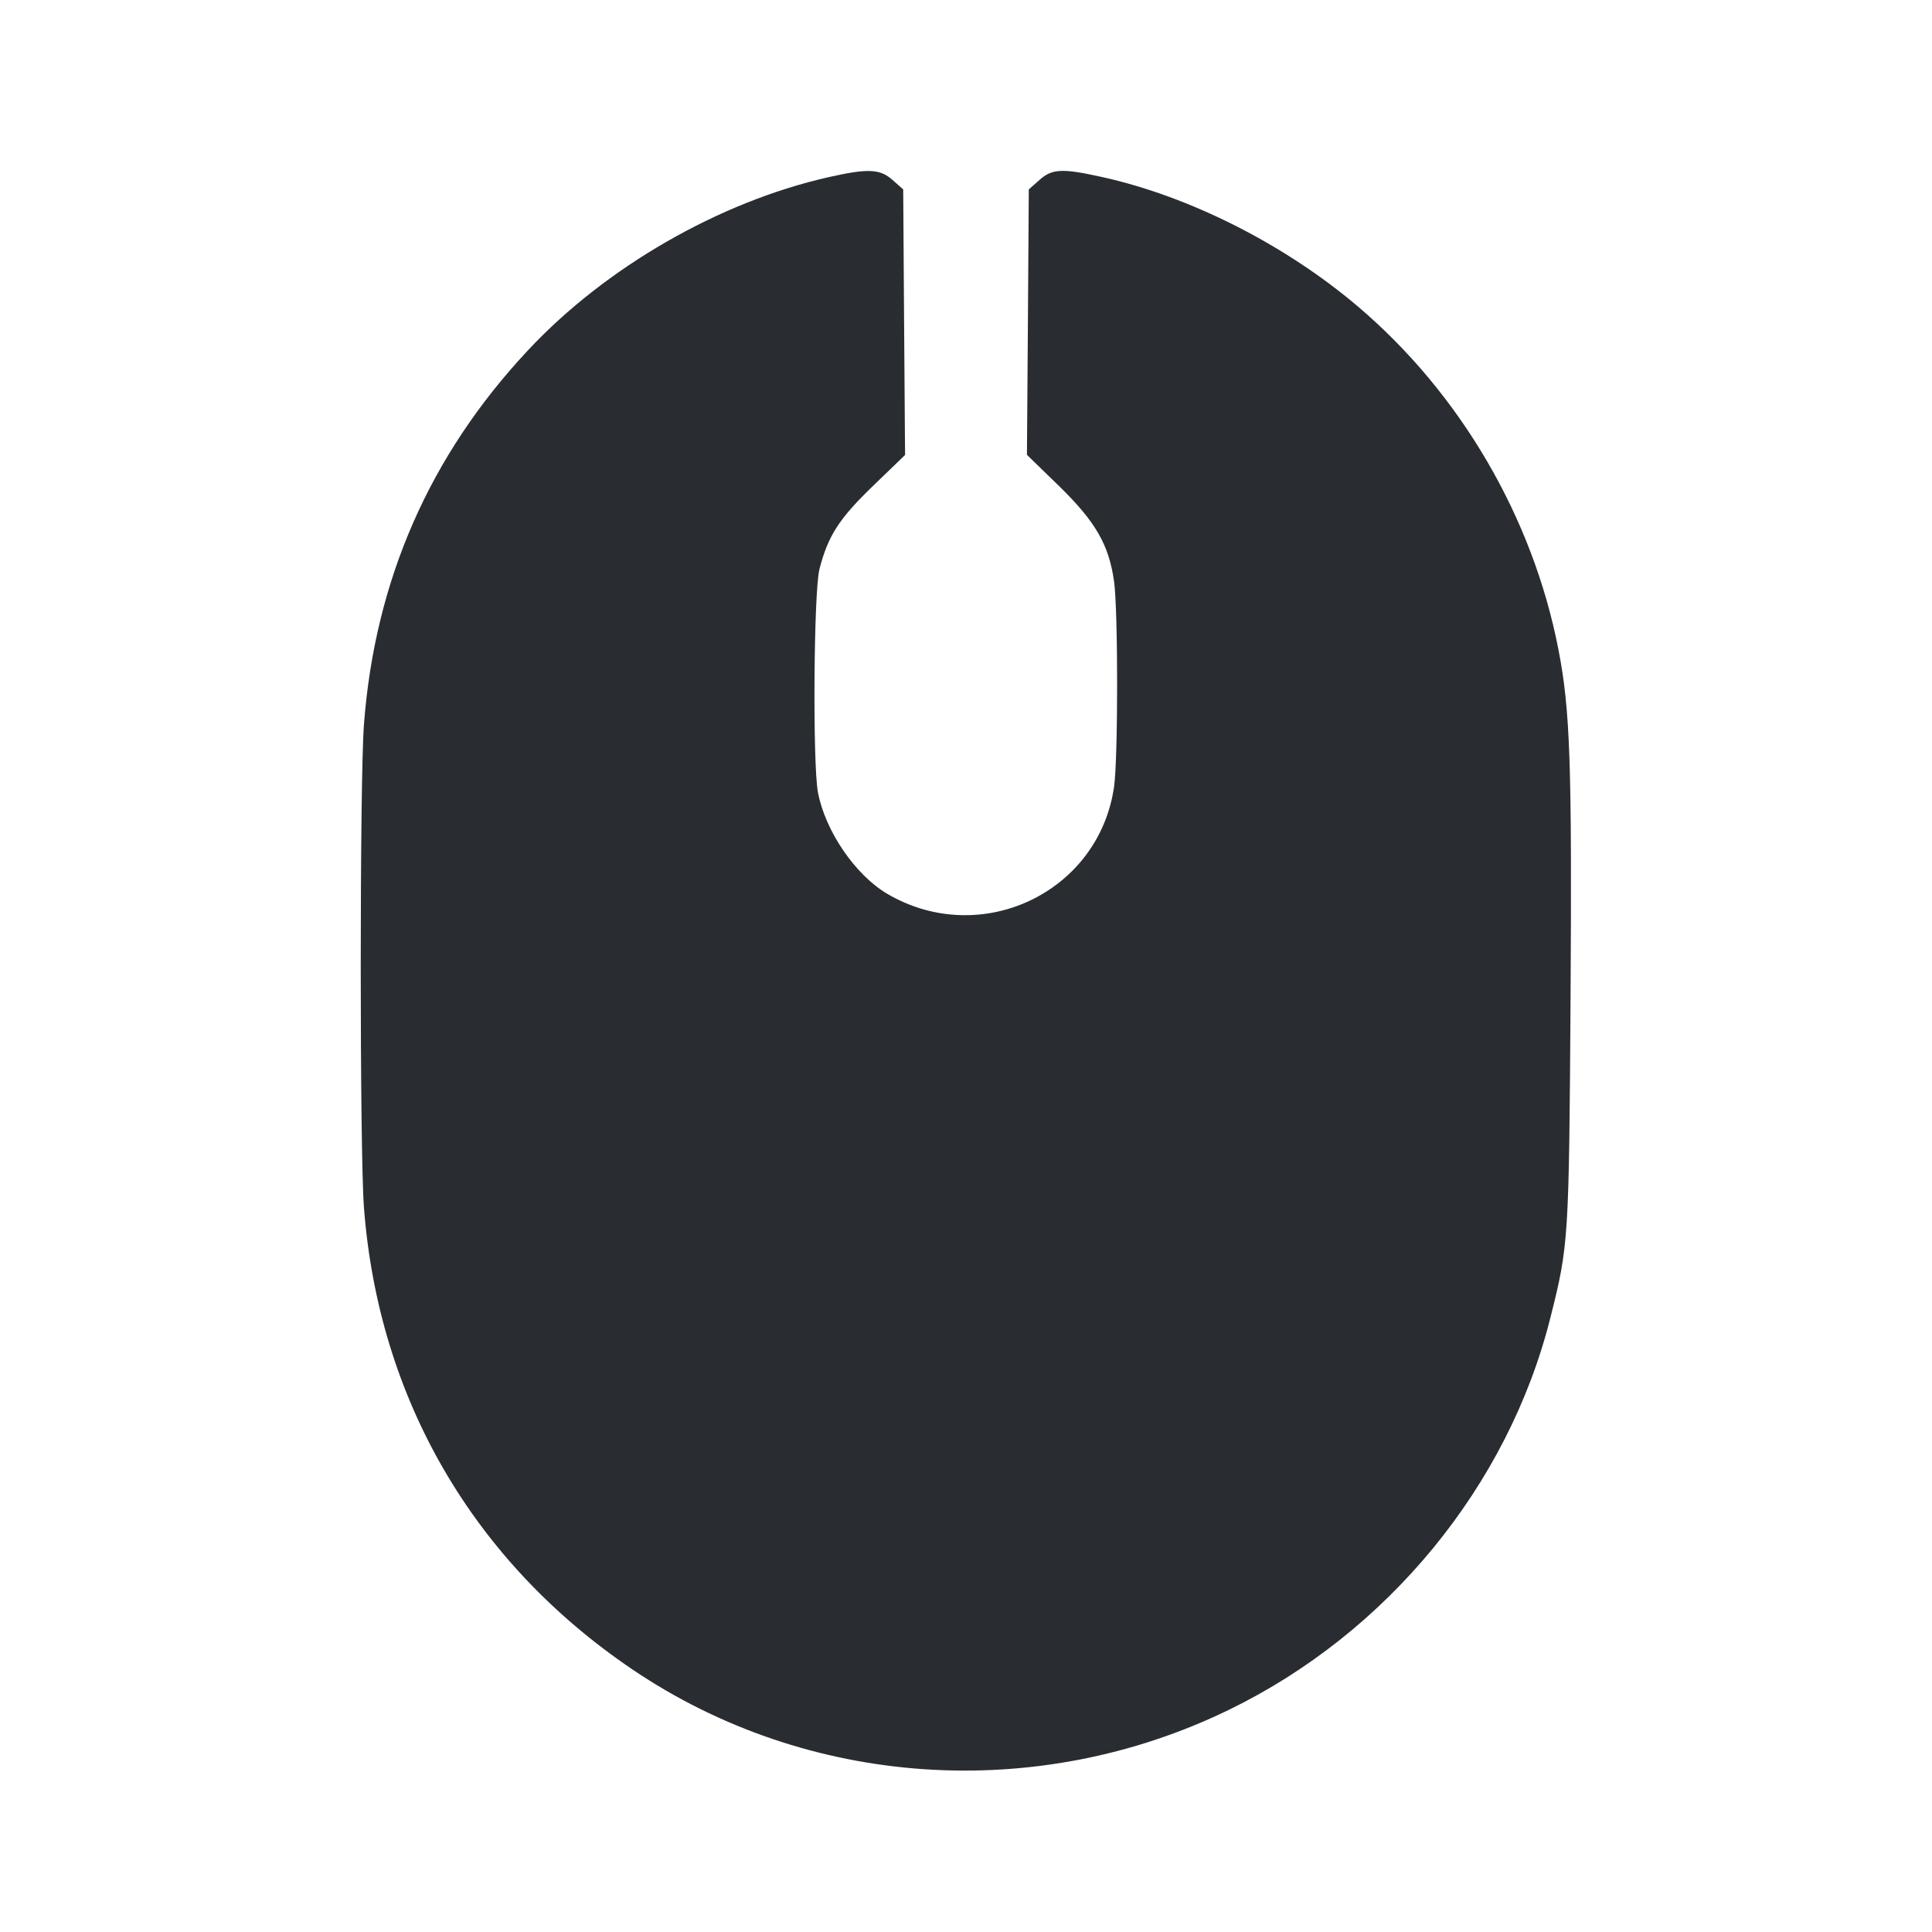 <svg width="24" height="24" viewBox="0 0 24 24" fill="none" xmlns="http://www.w3.org/2000/svg"><path d="M10.292 2.201 C 8.934 2.508,7.524 3.319,6.560 4.350 C 5.337 5.656,4.657 7.208,4.521 9.000 C 4.468 9.703,4.468 14.301,4.521 15.000 C 4.702 17.374,5.880 19.401,7.854 20.737 C 10.031 22.211,12.872 22.404,15.266 21.240 C 17.237 20.282,18.733 18.459,19.258 16.375 C 19.487 15.469,19.491 15.401,19.510 12.400 C 19.528 9.479,19.505 8.818,19.360 8.072 C 19.042 6.428,18.141 4.888,16.867 3.806 C 15.962 3.038,14.781 2.440,13.690 2.199 C 13.194 2.089,13.069 2.095,12.911 2.237 L 12.780 2.353 12.769 4.001 L 12.757 5.650 13.153 6.035 C 13.610 6.481,13.774 6.765,13.839 7.220 C 13.890 7.584,13.890 9.419,13.839 9.776 C 13.648 11.091,12.182 11.783,11.023 11.104 C 10.626 10.871,10.252 10.325,10.161 9.844 C 10.094 9.490,10.108 7.342,10.180 7.068 C 10.287 6.654,10.423 6.444,10.845 6.036 L 11.243 5.652 11.231 4.003 L 11.220 2.353 11.089 2.237 C 10.933 2.097,10.783 2.090,10.292 2.201 " fill="#292D32" stroke="none" fill-rule="evenodd"></path></svg>